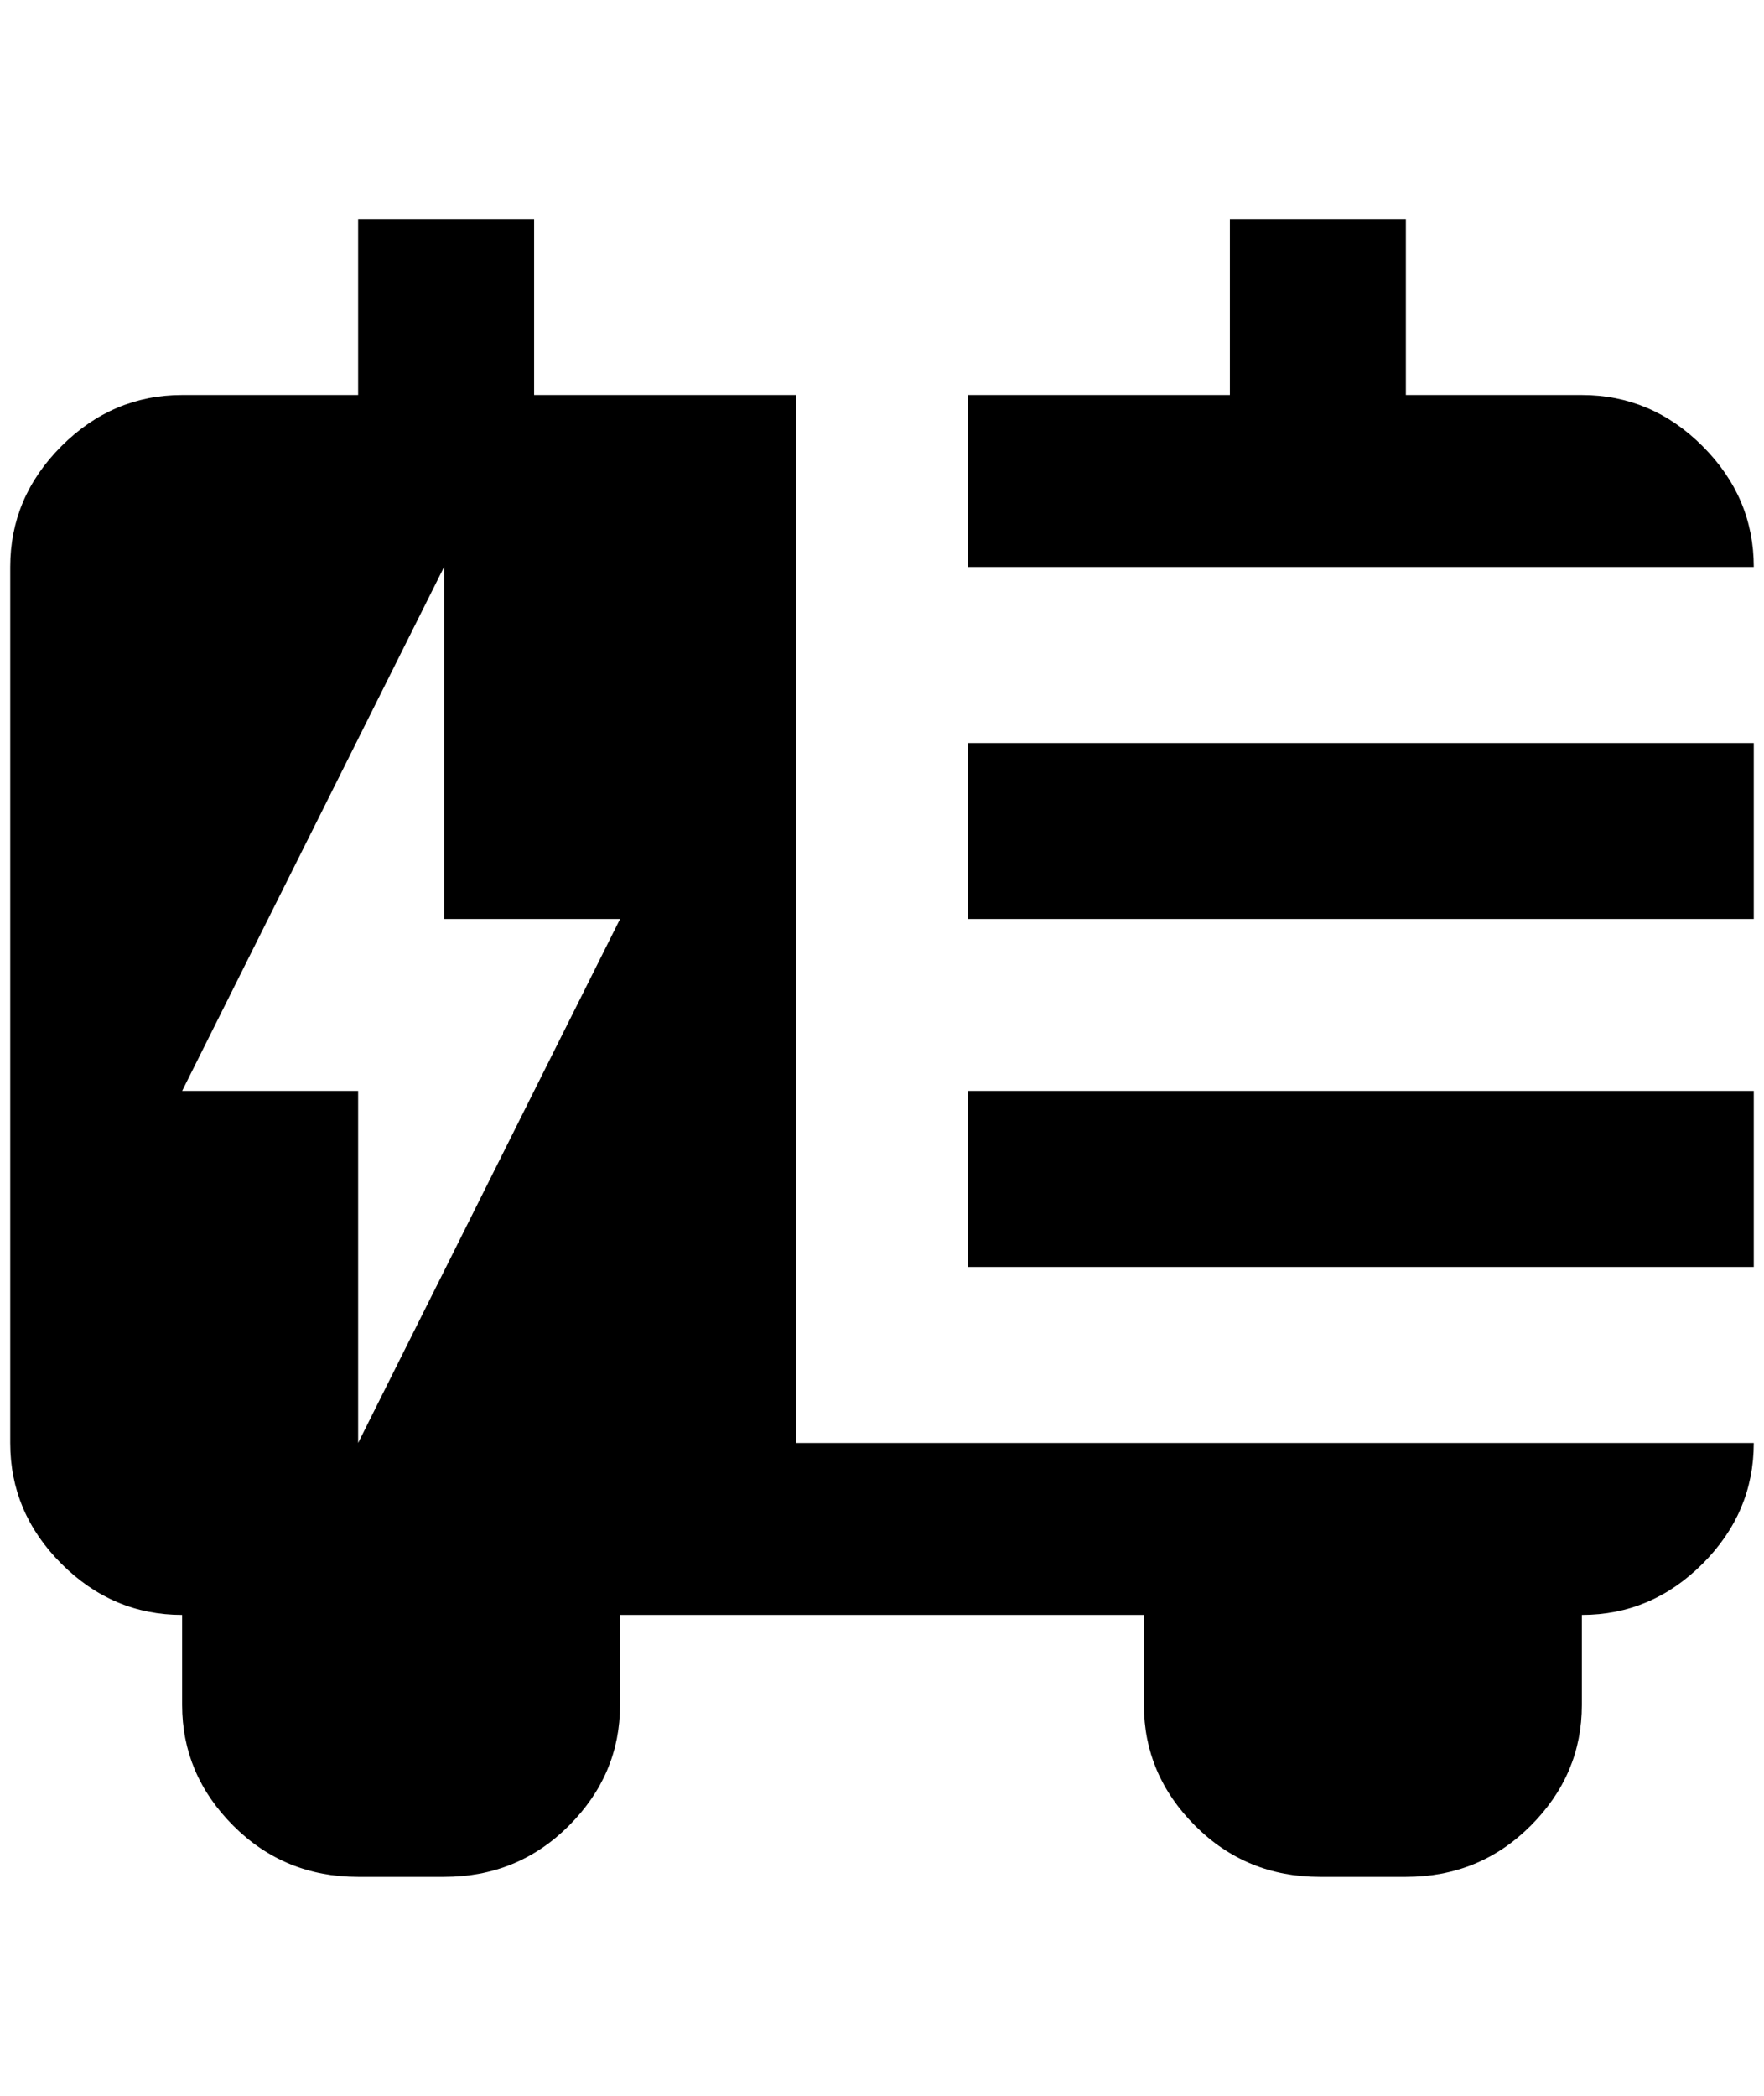 <?xml version="1.0" standalone="no"?>
<!DOCTYPE svg PUBLIC "-//W3C//DTD SVG 1.1//EN" "http://www.w3.org/Graphics/SVG/1.1/DTD/svg11.dtd" >
<svg xmlns="http://www.w3.org/2000/svg" xmlns:xlink="http://www.w3.org/1999/xlink" version="1.1" viewBox="-10 0 1724 2048">
   <path fill="currentColor"
d="M340 214v172h-172q-68 0 -118 50t-50 118v856q0 68 50 118t118 50v88q0 68 50 118t122 50h84q72 0 122 -50t50 -118v-88h512v88q0 68 50 118t122 50h84q72 0 122 -50t50 -118v-88q68 0 118 -50t50 -118h-936v-1024h-256v-172h-172zM1192 214v172h-256v168h768
q0 -68 -50 -118t-118 -50h-172v-172h-172zM424 554v344h172l-256 512v-344h-172zM936 726v172h768v-172h-768zM936 1066v172h768v-172h-768z" />
</svg>
